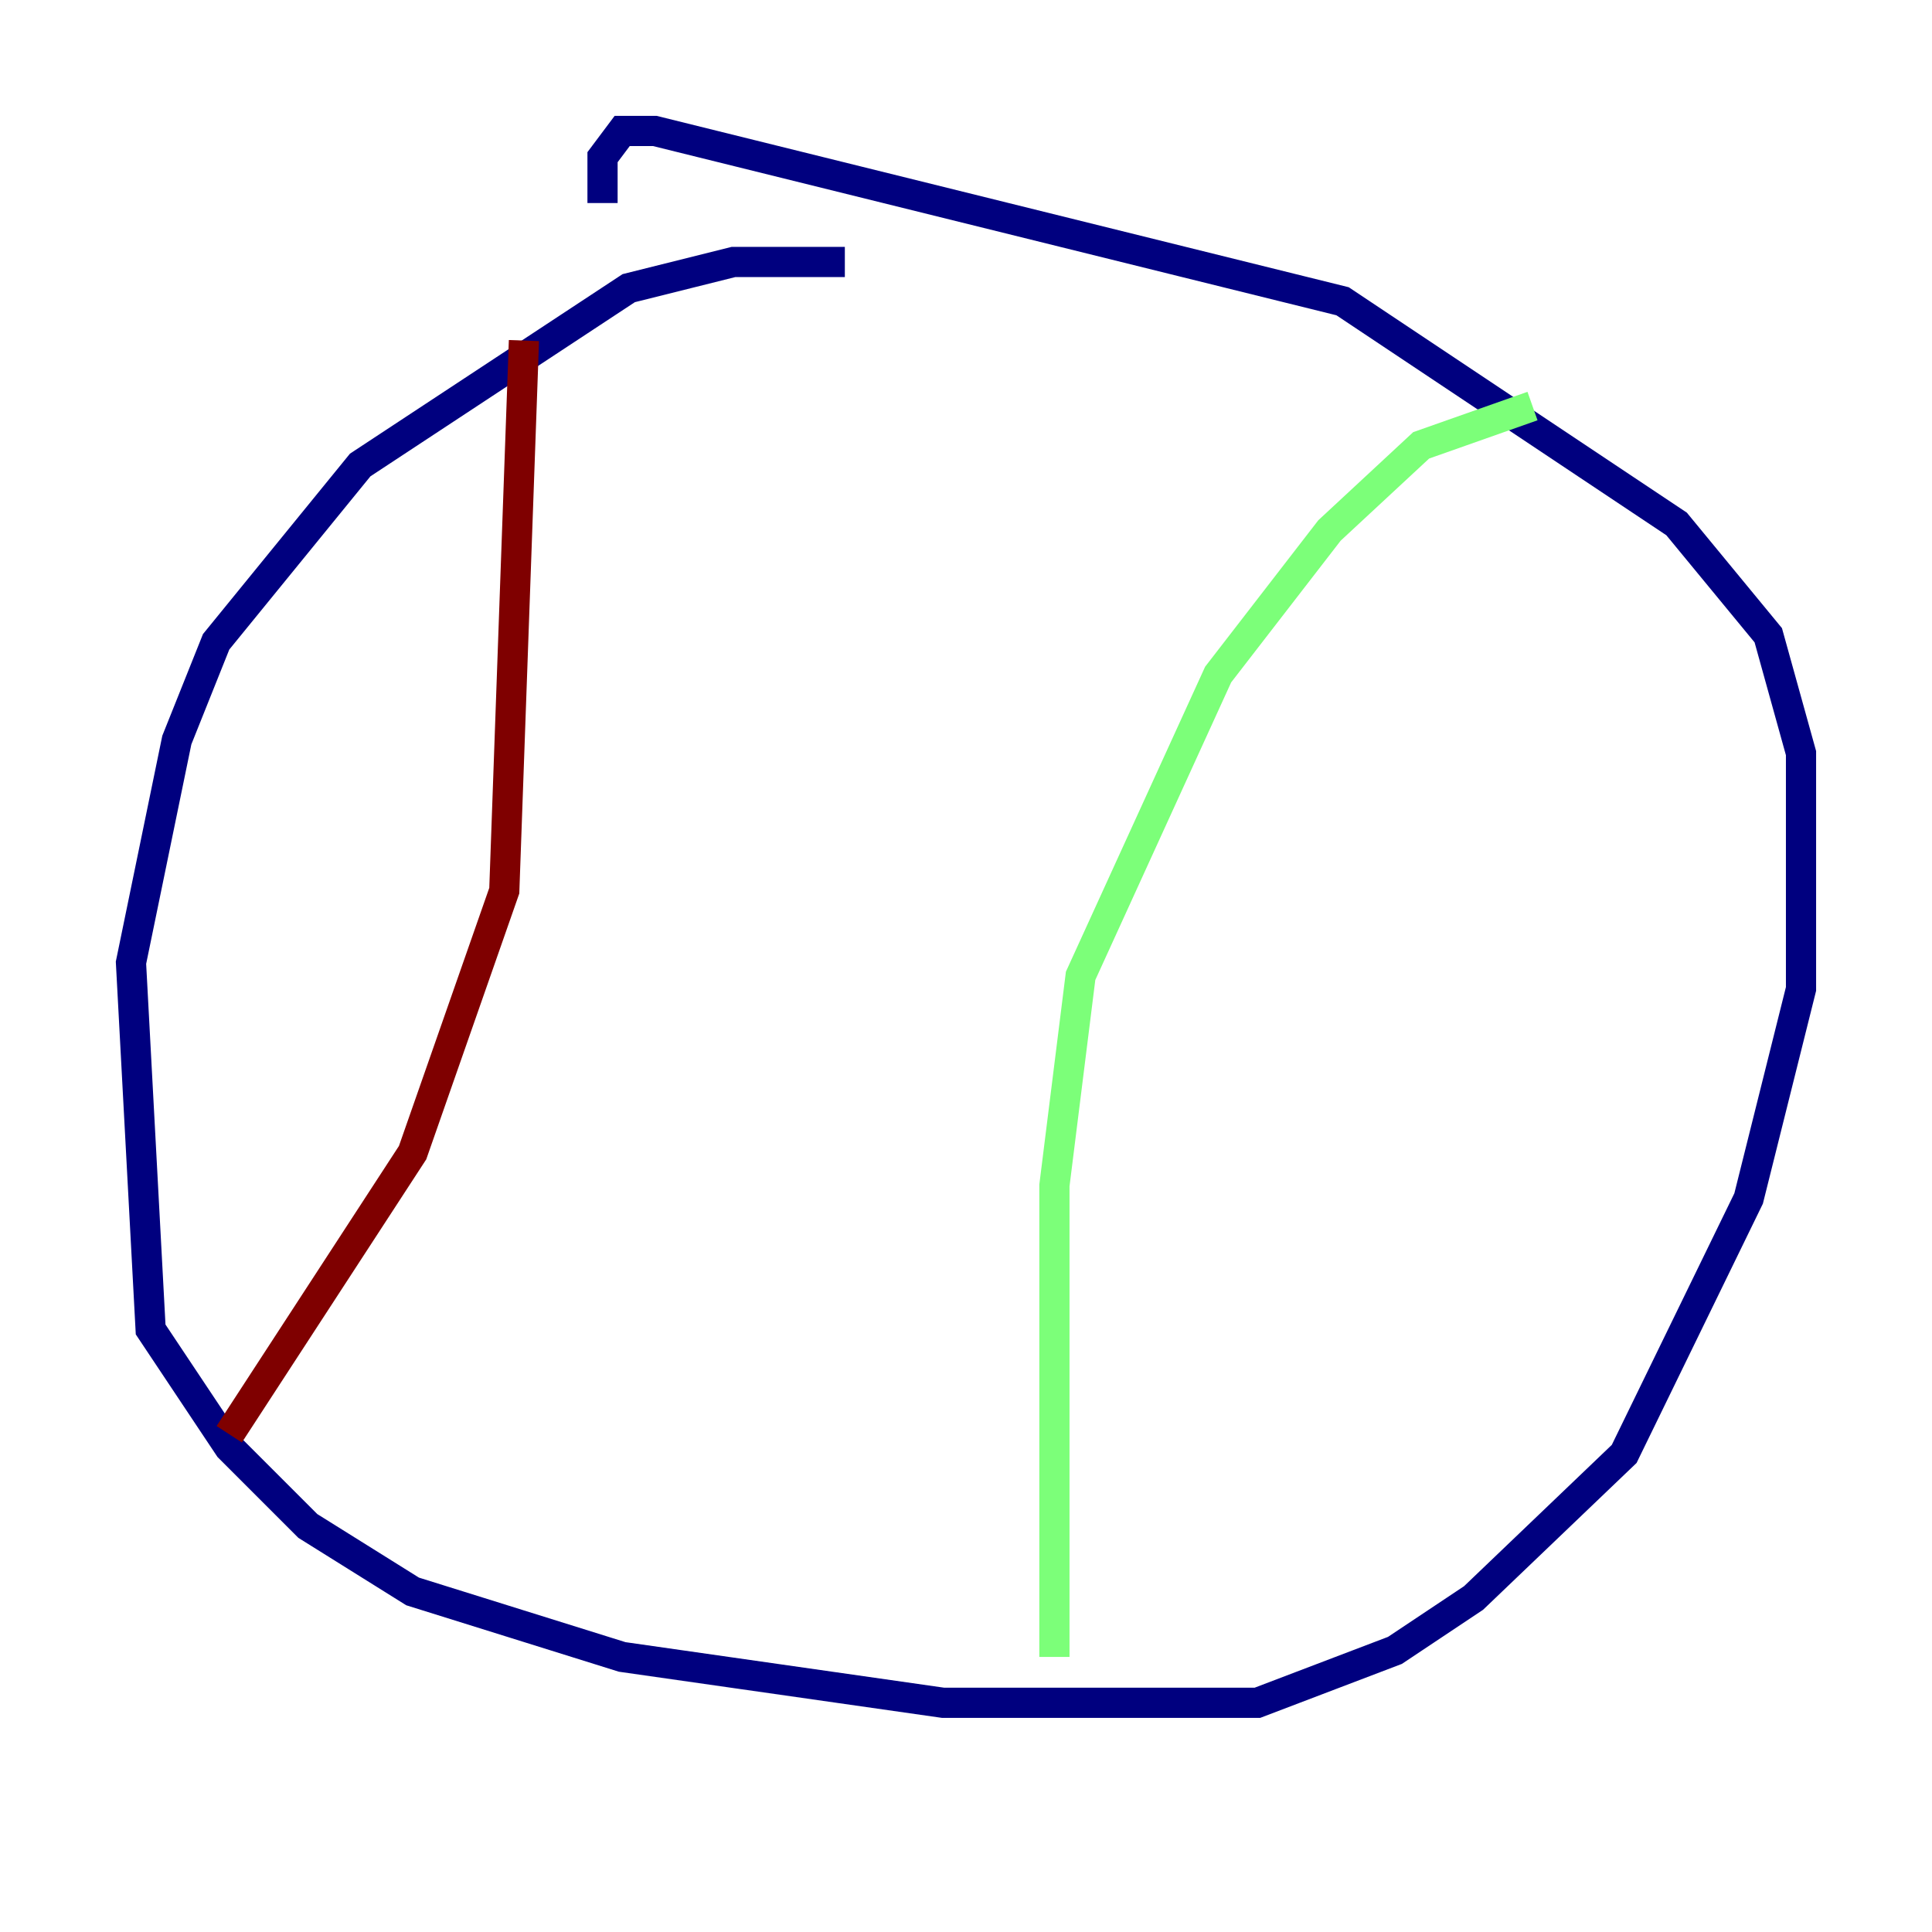 <?xml version="1.0" encoding="utf-8" ?>
<svg baseProfile="tiny" height="128" version="1.2" viewBox="0,0,128,128" width="128" xmlns="http://www.w3.org/2000/svg" xmlns:ev="http://www.w3.org/2001/xml-events" xmlns:xlink="http://www.w3.org/1999/xlink"><defs /><polyline fill="none" points="55.973,17.356 48.597,17.356 41.654,19.091 23.864,30.807 14.319,42.522 11.715,49.031 8.678,63.783 9.98,88.081 15.186,95.891 20.393,101.098 27.336,105.437 41.22,109.776 62.481,112.814 83.308,112.814 92.42,109.342 97.627,105.871 107.607,96.325 115.851,79.403 119.322,65.519 119.322,49.898 117.153,42.088 111.078,34.712 88.949,19.959 43.39,8.678 41.22,8.678 39.919,10.414 39.919,13.451" stroke="#00007f" stroke-width="2" /><polyline fill="none" points="101.532,26.902 94.156,29.505 88.081,35.146 80.705,44.691 71.593,64.651 69.858,78.536 69.858,109.776" stroke="#7cff79" stroke-width="2" /><polyline fill="none" points="34.712,22.563 33.41,59.01 27.336,76.366 15.186,95.024" stroke="#7f0000" stroke-width="2" /></svg>